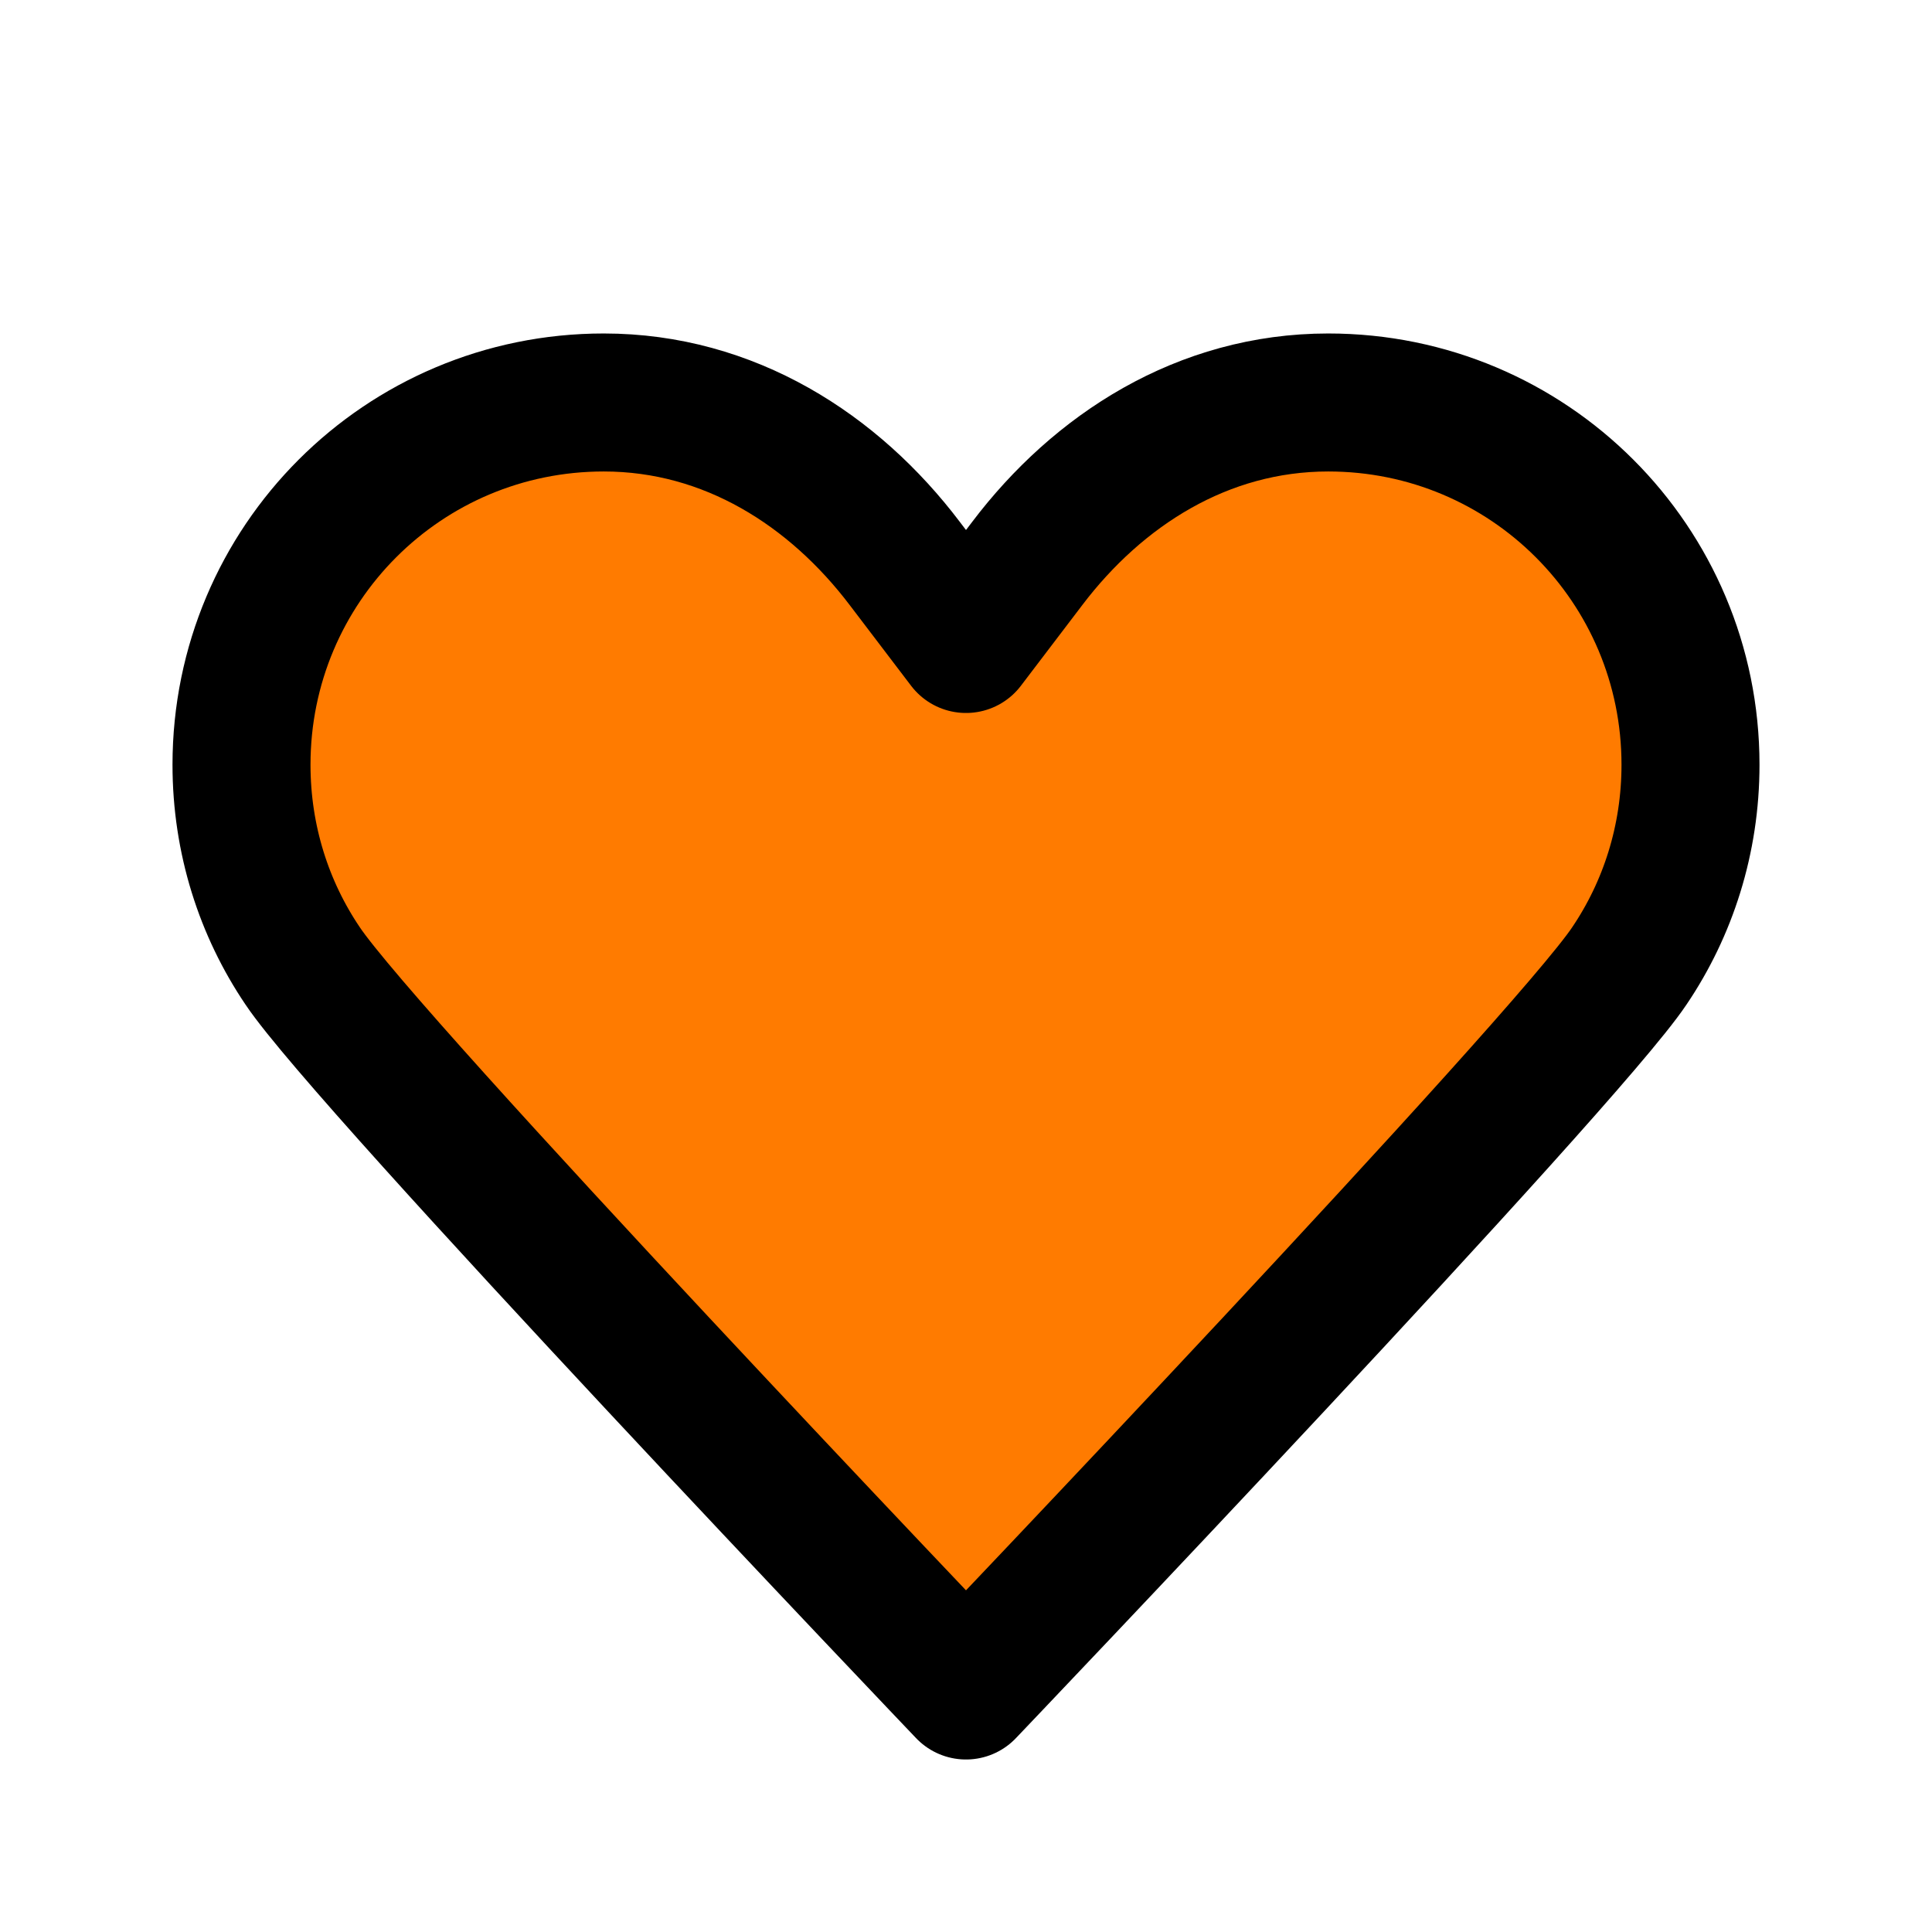 <svg width="28" height="28" viewBox="0 0 28 28" fill="none" xmlns="http://www.w3.org/2000/svg">
<path d="M14 9.333C14 9.333 14 9.333 14.887 8.167C15.913 6.813 17.43 5.833 19.25 5.833C22.155 5.833 24.5 8.178 24.5 11.083C24.5 12.168 24.173 13.172 23.613 14C22.668 15.412 14 24.5 14 24.5C14 24.5 5.332 15.412 4.387 14C3.827 13.172 3.5 12.168 3.5 11.083C3.5 8.178 5.845 5.833 8.75 5.833C10.57 5.833 12.098 6.813 13.113 8.167C14 9.333 14 9.333 14 9.333Z" fill="#FF7B00"/>
<path d="M14 9.333C14 9.333 14 9.333 13.113 8.167C12.087 6.813 10.57 5.833 8.75 5.833C5.845 5.833 3.5 8.178 3.5 11.083C3.5 12.168 3.827 13.172 4.387 14C5.332 15.412 14 24.5 14 24.5M14 9.333C14 9.333 14 9.333 14.887 8.167C15.913 6.813 17.43 5.833 19.25 5.833C22.155 5.833 24.5 8.178 24.5 11.083C24.5 12.168 24.173 13.172 23.613 14C22.668 15.412 14 24.5 14 24.5" stroke="black" stroke-width="2" stroke-linecap="round" stroke-linejoin="round"/>
</svg>
